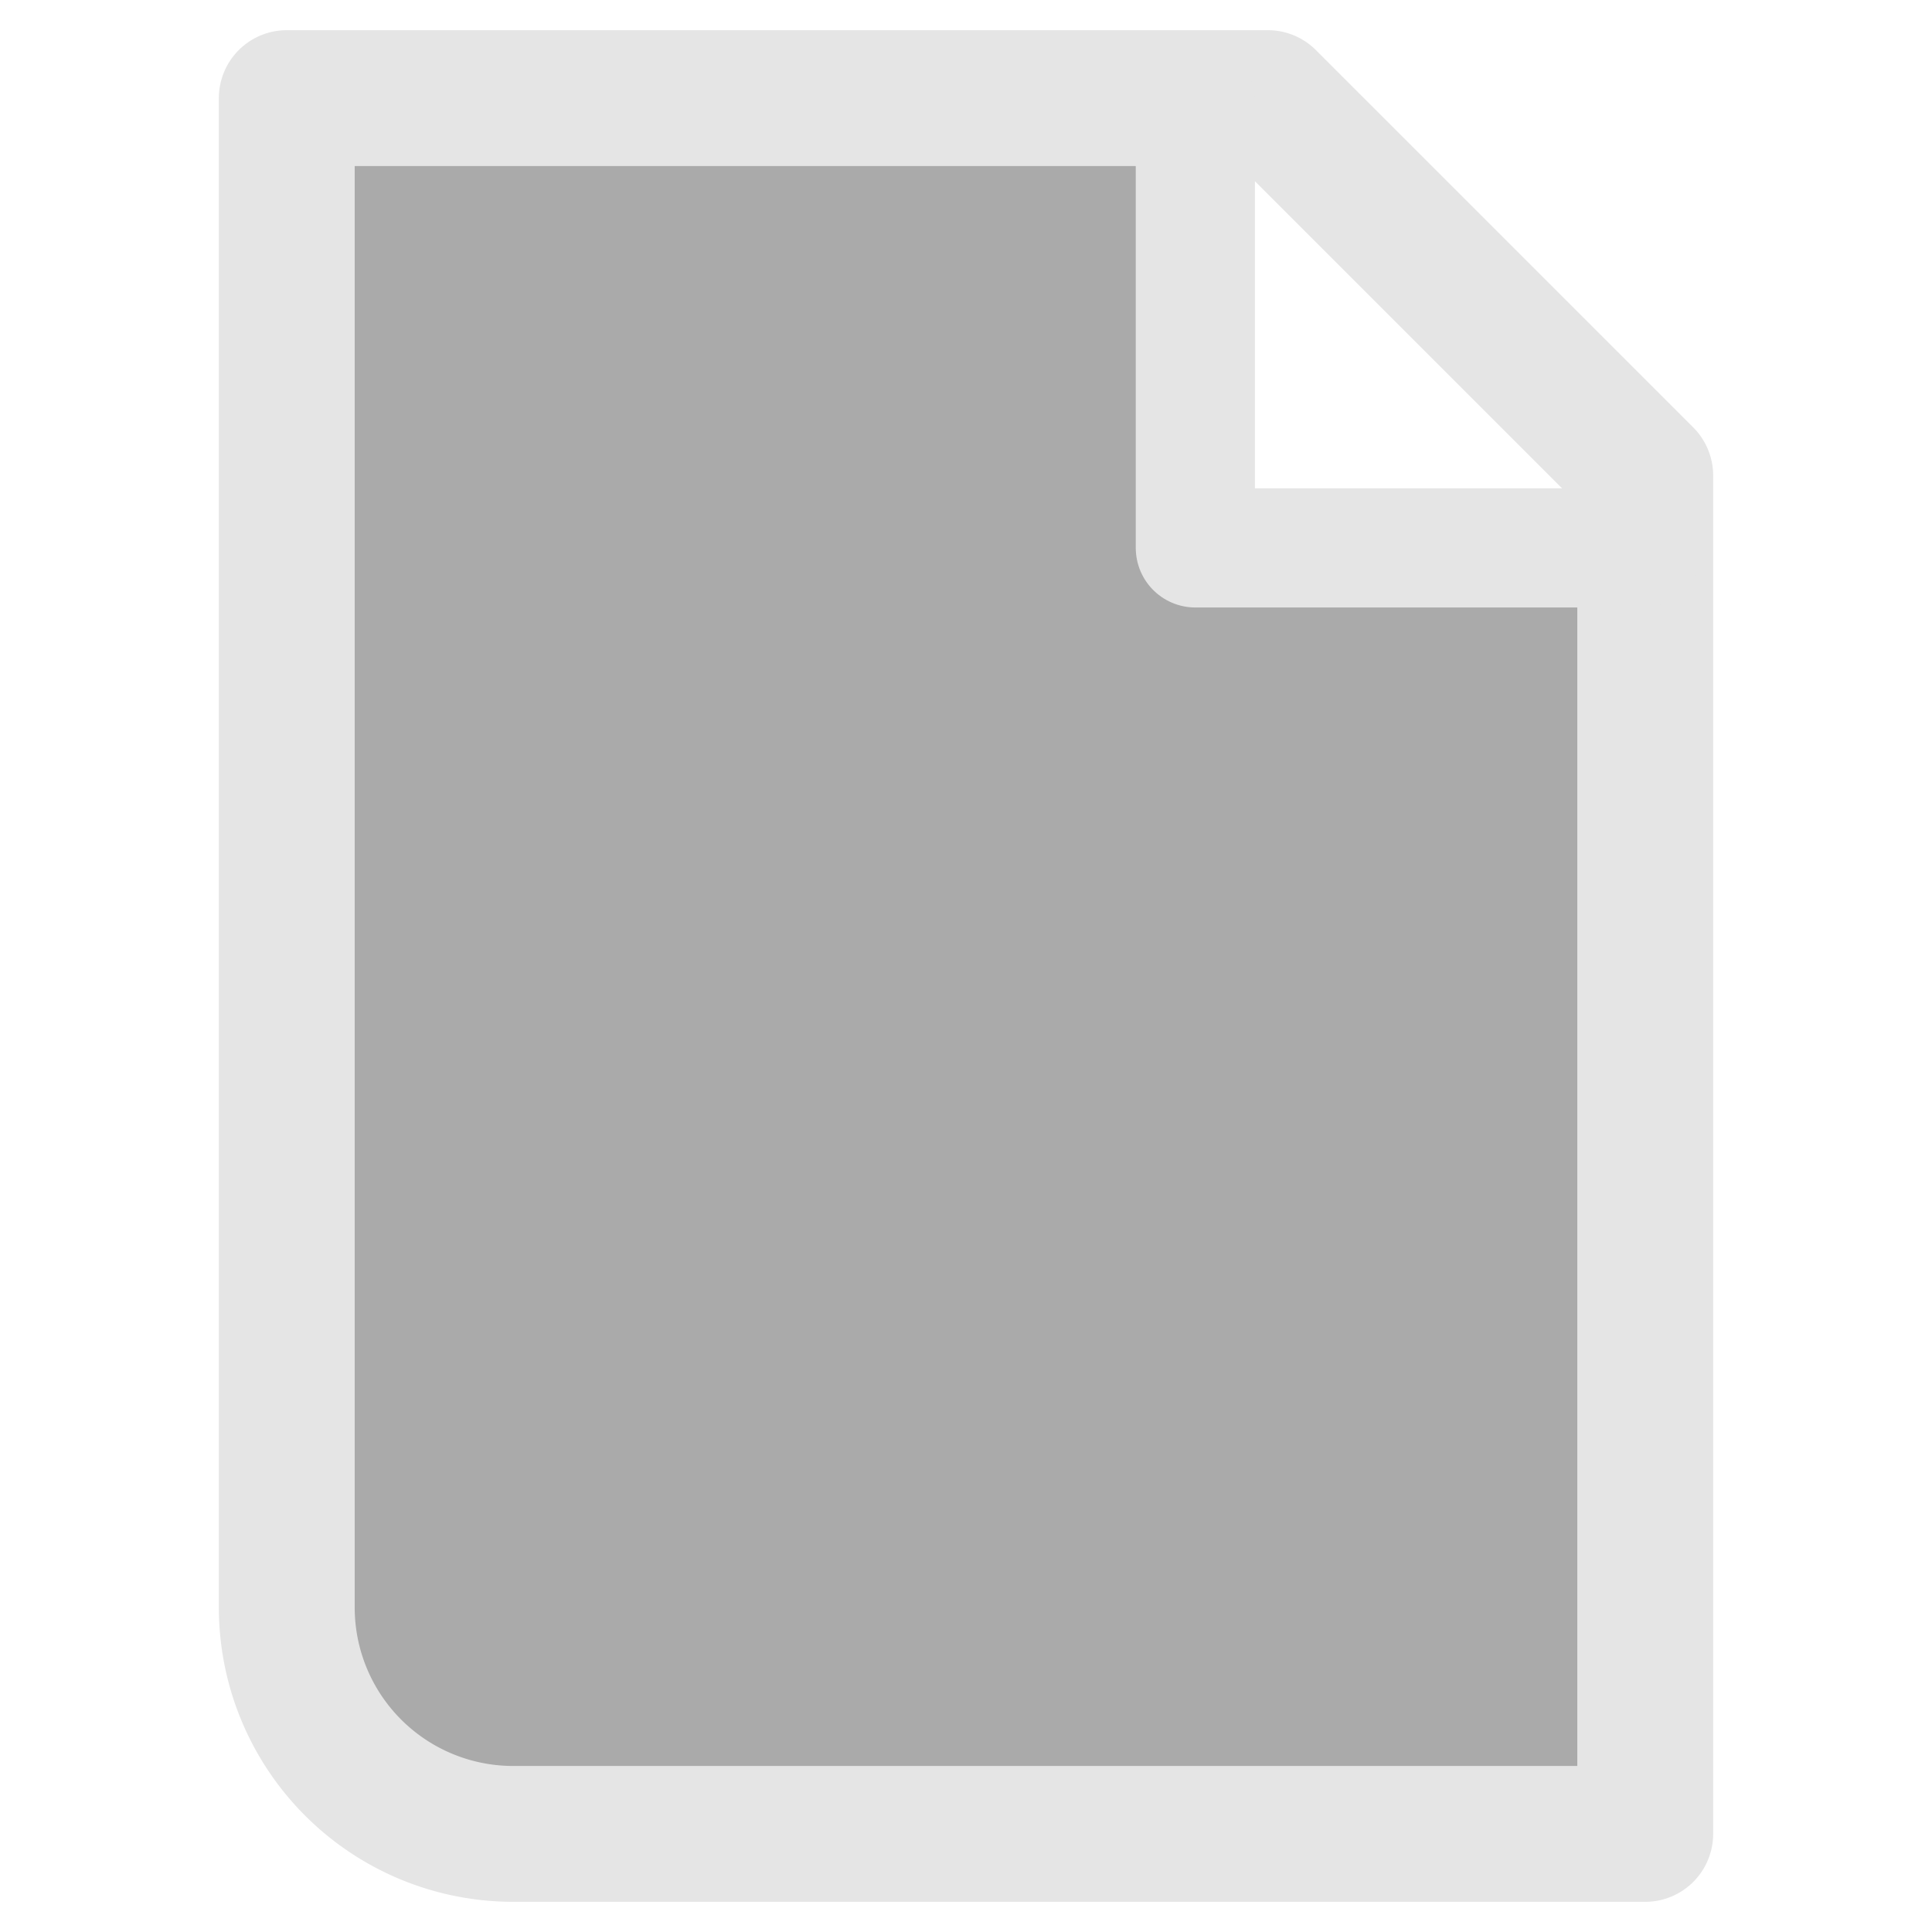 <?xml version="1.0" encoding="UTF-8" standalone="no"?>
<!-- Created with Inkscape (http://www.inkscape.org/) -->

<svg
   version="1.1"
   id="svg1412"
   width="512"
   height="512"
   viewBox="0 0 25.6 25.6"
   sodipodi:docname="xopp-orientation-portrait.svg"
   inkscape:version="1.2.2 (b0a8486541, 2022-12-01)"
   xmlns:inkscape="http://www.inkscape.org/namespaces/inkscape"
   xmlns:sodipodi="http://sodipodi.sourceforge.net/DTD/sodipodi-0.dtd"
   xmlns="http://www.w3.org/2000/svg"
   xmlns:svg="http://www.w3.org/2000/svg">
  <sodipodi:namedview
     id="namedview9"
     pagecolor="#ffffff"
     bordercolor="#000000"
     borderopacity="0.25"
     inkscape:showpageshadow="2"
     inkscape:pageopacity="0.0"
     inkscape:pagecheckerboard="0"
     inkscape:deskcolor="#d1d1d1"
     showgrid="false"
     inkscape:zoom="1.4183568"
     inkscape:cx="250.64215"
     inkscape:cy="158.63427"
     inkscape:window-width="2560"
     inkscape:window-height="1371"
     inkscape:window-x="0"
     inkscape:window-y="0"
     inkscape:window-maximized="1"
     inkscape:current-layer="g1418" />
  <defs
     id="defs1416">
    <inkscape:path-effect
       effect="fillet_chamfer"
       id="path-effect961"
       is_visible="true"
       lpeversion="1"
       nodesatellites_param="F,0,0,1,0,0,0,1 @ F,0,0,1,0,3,0,1 @ F,0,0,1,0,0,0,1 @ F,0,0,1,0,0,0,1 @ F,0,0,1,0,0,0,1 @ F,0,0,1,0,0,0,1 @ F,0,0,1,0,0,0,1"
       unit="px"
       method="auto"
       mode="F"
       radius="0"
       chamfer_steps="1"
       flexible="false"
       use_knot_distance="true"
       apply_no_radius="true"
       apply_with_radius="true"
       only_selected="false"
       hide_knots="false" />
    <inkscape:path-effect
       effect="fillet_chamfer"
       id="path-effect959"
       is_visible="true"
       lpeversion="1"
       nodesatellites_param="F,0,0,1,0,0,0,1 @ F,0,0,1,0,3,0,1 @ F,0,0,1,0,0,0,1 @ F,0,0,1,0,0,0,1 @ F,0,0,1,0,0,0,1"
       unit="px"
       method="auto"
       mode="F"
       radius="0"
       chamfer_steps="1"
       flexible="false"
       use_knot_distance="true"
       apply_no_radius="true"
       apply_with_radius="true"
       only_selected="false"
       hide_knots="false" />
  </defs>
  <g
     id="g1418">
    <path
       id="path7364"
       style="fill:#aaaaaa;fill-opacity:1;stroke:none;stroke-width:1.666;stroke-linecap:round;stroke-linejoin:round;stroke-dasharray:none;stroke-opacity:1"
       d="M 3.8,1.3 V 21.3 a 3,3 45 0 0 3,3 H 21.8 V 7.212 l -3.758,0.048 c -0.029,3.779e-4 -2.208,0.034 -2.203,0 V 1.339 Z"
       sodipodi:nodetypes="ccccsscc"
       inkscape:path-effect="#path-effect961"
       inkscape:original-d="M 3.8,1.3000612 V 24.300061 H 21.799978 V 7.2120729 l -3.757809,0.048453 c -0.02931,3.779e-4 -2.207767,0.033809 -2.202695,0 V 1.3394737 Z"
       inkscape:label="path7364" />
    <g
       id="g7474-7"
       transform="translate(-2.2,0.3)"
       style="display:inline;stroke-width:1.8;stroke-dasharray:none"
       inkscape:label="g7474">
      <path
         style="display:inline;opacity:1;fill:none;fill-opacity:1;stroke:#e5e5e5;stroke-width:1.8;stroke-linecap:round;stroke-linejoin:round;stroke-dasharray:none;stroke-opacity:1"
         d="m 6,1 v 20 a 3,3 45 0 0 3,3 H 24 V 6 L 19,1 Z"
         id="path7364-5"
         sodipodi:nodetypes="cccccc"
         inkscape:path-effect="#path-effect959"
         inkscape:original-d="M 6,1 V 24 H 24 V 6 L 19,1 Z" />
      <path
         style="display:inline;opacity:1;fill:none;fill-opacity:1;stroke:#e5e5e5;stroke-width:1.579;stroke-linecap:round;stroke-linejoin:round;stroke-dasharray:none;stroke-opacity:1"
         d="m 17.339,1.339 v 5.921 h 5.921"
         id="path7469-3"
         inkscape:label="path7469"
         transform="translate(0.7,-0.3)" />
    </g>
  </g>
</svg>
